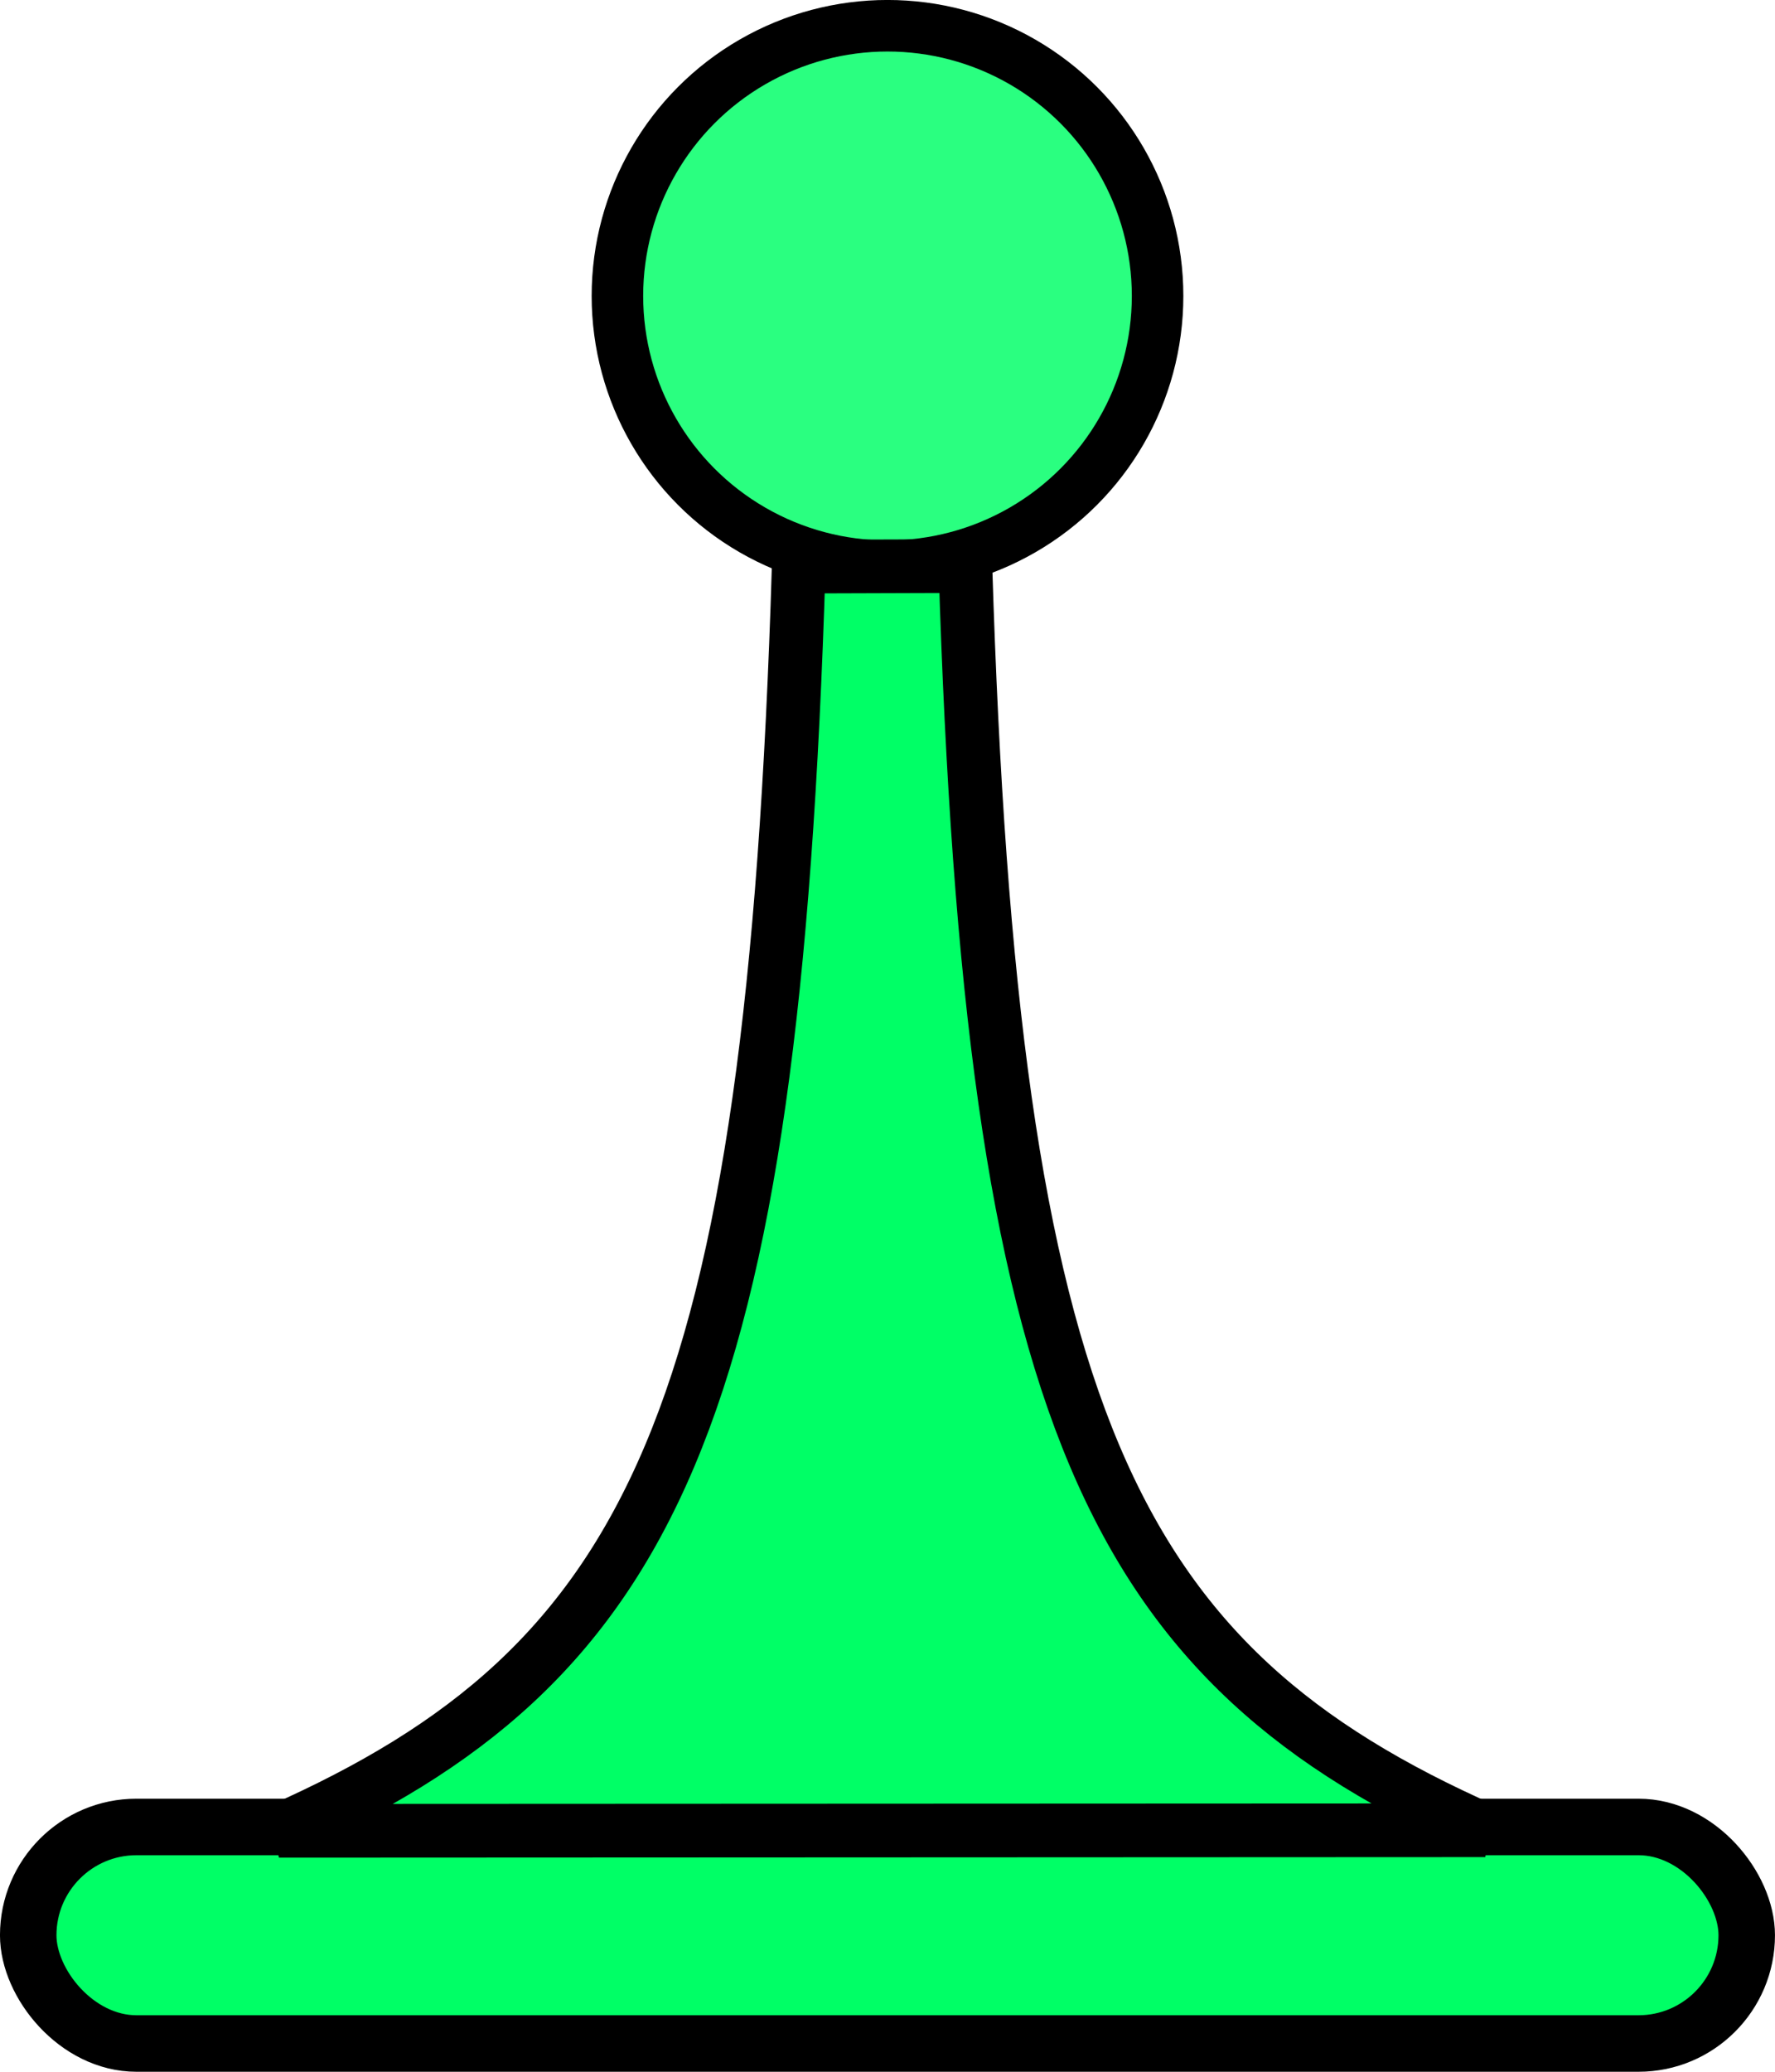 <?xml version="1.0" encoding="UTF-8" standalone="no"?>
<!-- Created with Inkscape (http://www.inkscape.org/) -->

<svg
   xmlns:dc="http://purl.org/dc/elements/1.1/"
   xmlns:cc="http://creativecommons.org/ns#"
   xmlns:rdf="http://www.w3.org/1999/02/22-rdf-syntax-ns#"
   xmlns:svg="http://www.w3.org/2000/svg"
   xmlns="http://www.w3.org/2000/svg"
   xmlns:sodipodi="http://sodipodi.sourceforge.net/DTD/sodipodi-0.dtd"
   xmlns:inkscape="http://www.inkscape.org/namespaces/inkscape"
   width="150"
   height="175"
   viewBox="0 0 39.688 46.302"
   version="1.1"
   id="svg1540"
   inkscape:version="0.92.4 (5da689c313, 2019-01-14)"
   sodipodi:docname="PlayerPawn.svg">
  <defs
     id="defs1534" />
  <sodipodi:namedview
     id="base"
     pagecolor="#ffffff"
     bordercolor="#666666"
     borderopacity="1.0"
     inkscape:pageopacity="0.0"
     inkscape:pageshadow="2"
     inkscape:zoom="3.959798"
     inkscape:cx="134.28756"
     inkscape:cy="72.618597"
     inkscape:document-units="mm"
     inkscape:current-layer="layer1"
     showgrid="false"
     units="px"
     inkscape:window-width="1920"
     inkscape:window-height="1017"
     inkscape:window-x="-8"
     inkscape:window-y="-8"
     inkscape:window-maximized="1" />
  <g
     inkscape:label="Layer 1"
     inkscape:groupmode="layer"
     id="layer1"
     transform="translate(0,-250.698)"
     style="display:inline">
    <circle
       style="opacity:1;fill:#2aff80;fill-opacity:1;fill-rule:nonzero;stroke:#000000;stroke-width:1.152;stroke-linecap:butt;stroke-linejoin:miter;stroke-miterlimit:4;stroke-dasharray:none;stroke-opacity:1;paint-order:normal"
       id="path2092"
       cx="19.844"
       cy="257.312"
       r="6.039" />
    <rect
       style="opacity:1;fill:#00ff66;fill-opacity:1;fill-rule:nonzero;stroke:#000000;stroke-width:1.263;stroke-linecap:butt;stroke-linejoin:miter;stroke-miterlimit:4;stroke-dasharray:none;stroke-opacity:1;paint-order:normal"
       id="rect2096"
       width="38.425"
       height="4.84"
       x="0.631"
       y="291.529"
       ry="2.42" />
    <path
       style="fill:#00ff66;fill-opacity:1;stroke:#000000;stroke-width:1.2;stroke-linecap:butt;stroke-linejoin:miter;stroke-miterlimit:4;stroke-dasharray:none;stroke-opacity:1"
       d="m 21.587,263.349 -3.728,0.012 c -0.588,19.062 -3.241,24.545 -11.623,28.254 l 26.973,-0.012 c -8.382,-3.709 -11.034,-9.191 -11.623,-28.254 z"
       id="path2098"
       inkscape:connector-curvature="0"
       sodipodi:nodetypes="ccccc" />
  </g>
</svg>
